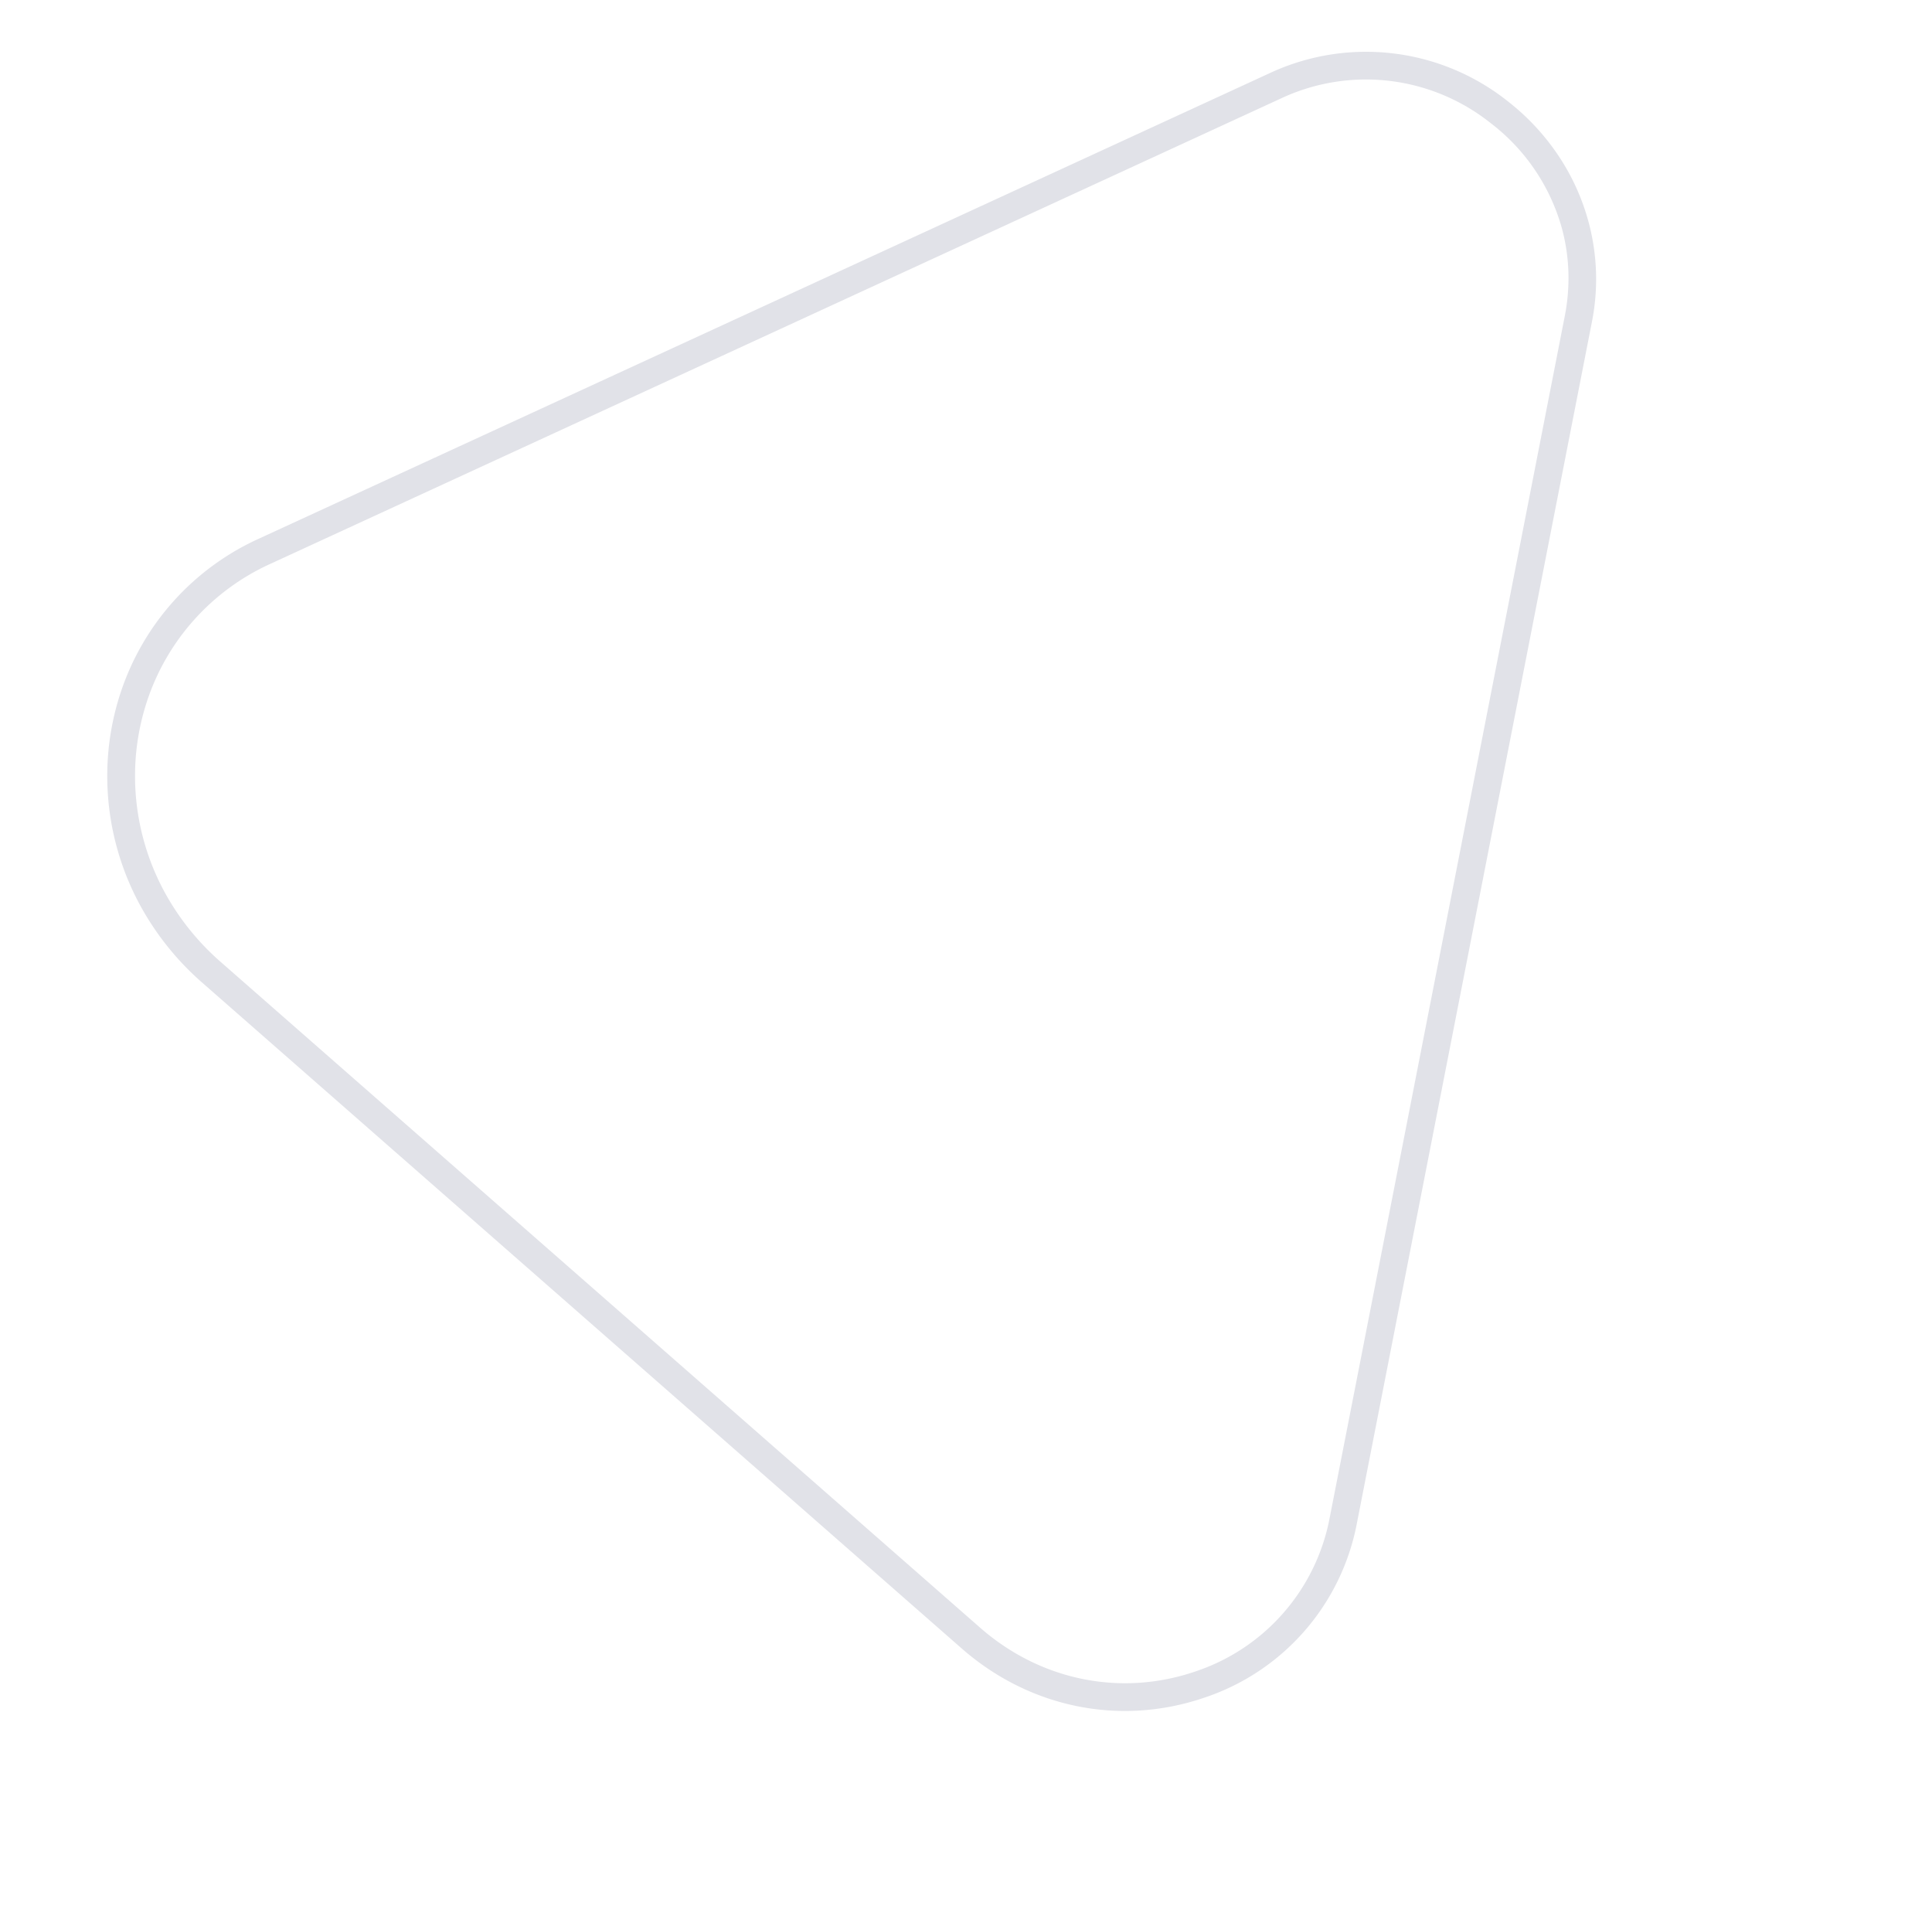 <svg xmlns="http://www.w3.org/2000/svg" xmlns:xlink="http://www.w3.org/1999/xlink" width="491.569" height="486.646" viewBox="0 0 491.569 486.646">
  <defs>
    <clipPath id="clip-path">
      <path id="Clip_2" data-name="Clip 2" d="M0,0H-395.874V402.835H0Z" transform="translate(-0.256 0.152)" fill="none"/>
    </clipPath>
  </defs>
  <g id="Group_3" data-name="Group 3" transform="matrix(0.259, 0.966, -0.966, 0.259, 491.782, 382.593)">
    <path id="Clip_2-2" data-name="Clip 2" d="M0,0H-395.874V402.835H0Z" transform="translate(-0.256 0.152)" fill="none"/>
    <g id="Group_3-2" data-name="Group 3" clip-path="url(#clip-path)">
      <path id="Fill_1" data-name="Fill 1" d="M-281.039,402.836a68.869,68.869,0,0,0,16.827-2.087,71.637,71.637,0,0,0,22.352-9.963L-28.218,248C-9.134,235.239,1.362,214.183-.142,191.669a58.2,58.2,0,0,0-32.721-48.985L-312.734,5.7a55.975,55.975,0,0,0-12.072-4.28A56.033,56.033,0,0,0-337.327,0a57.056,57.056,0,0,0-18.2,2.991,59.335,59.335,0,0,0-16.8,8.876,57.97,57.97,0,0,0-22.721,56.155L-347.2,347.5a65.475,65.475,0,0,0,28.867,44.3,67.476,67.476,0,0,0,17.875,8.242A68.749,68.749,0,0,0-281.039,402.836ZM-337.469,6.968A48.416,48.416,0,0,1-326.5,8.232a50.279,50.279,0,0,1,10.678,3.816L-35.95,149.036A51.21,51.21,0,0,1-7.17,192.142c1.333,19.957-7.994,38.637-24.95,49.971L-245.763,384.9a64.689,64.689,0,0,1-20.163,8.991,61.913,61.913,0,0,1-15.119,1.875,61.683,61.683,0,0,1-17.422-2.505,60.45,60.45,0,0,1-16.026-7.388A58.482,58.482,0,0,1-340.262,346.3L-388.111,66.825a50.915,50.915,0,0,1,20.007-49.3A50.741,50.741,0,0,1-337.469,6.968Z" transform="translate(-0.256 0.152)" fill="#e1e2e8"/>
    </g>
  </g>
</svg>
